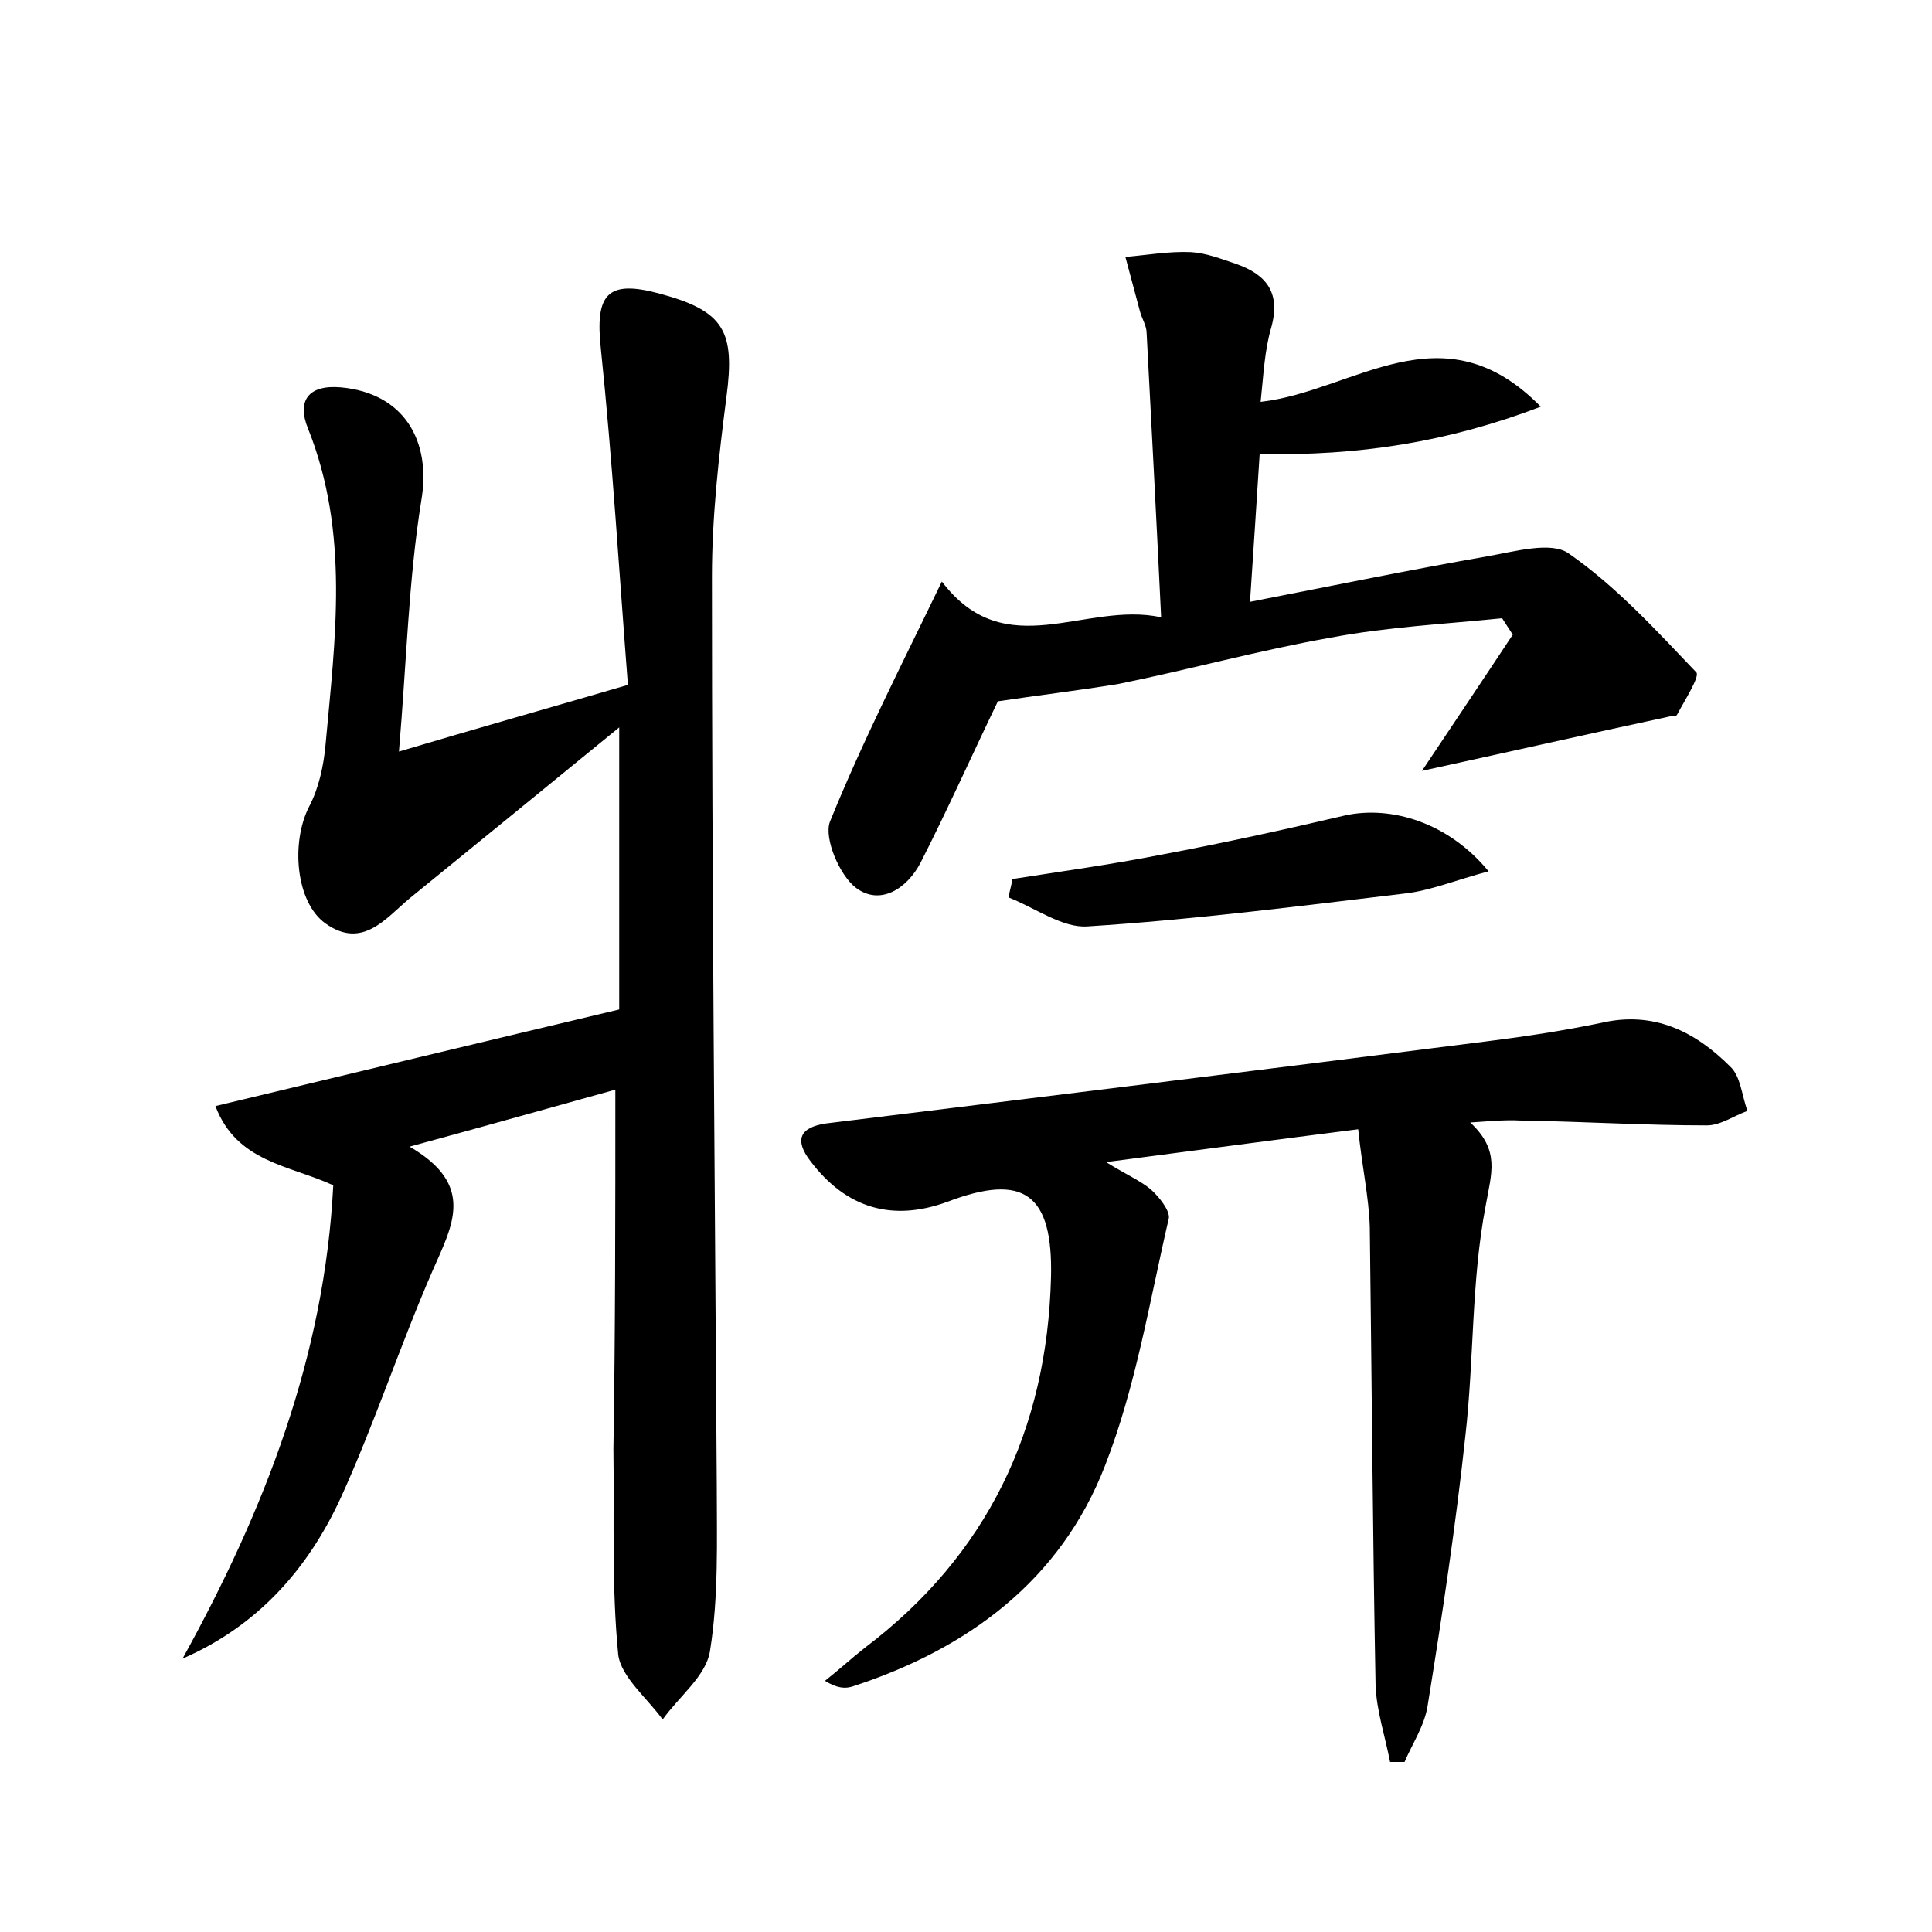 <?xml version="1.0" encoding="utf-8"?>
<!-- Generator: Adobe Illustrator 22.0.0, SVG Export Plug-In . SVG Version: 6.00 Build 0)  -->
<svg version="1.1" id="图层_1" xmlns="http://www.w3.org/2000/svg" xmlns:xlink="http://www.w3.org/1999/xlink" x="0px" y="0px"
	 viewBox="0 0 200 200" style="enable-background:new 0 0 200 200;" xml:space="preserve">
<style type="text/css">
	.st0{fill:#FFFFFF;}
</style>
<g>
	
	<path d="M63.7,112.8c-6.5,1.8-13.2,3.7-21.3,5.9c6.9,4,4.4,8.2,2.4,12.8c-3.4,7.8-6,15.8-9.5,23.5c-3.4,7.4-8.6,13.3-16.4,16.7
		c8.5-15.4,14.7-31.3,15.6-49c-4.6-2.1-10-2.4-12.2-8.2c14.2-3.4,27.9-6.7,41.8-10c0-9.1,0-18.6,0-29.2c-7.7,6.3-14.7,12-21.7,17.7
		c-2.5,2.1-4.9,5.3-8.7,2.6c-3.1-2.2-3.6-8.4-1.7-12.1c1-1.9,1.5-4.2,1.7-6.4c1-11,2.5-21.9-1.8-32.7c-1.2-2.9,0-4.6,3.4-4.3
		c6.5,0.6,9.4,5.5,8.3,11.8c-1.3,8.1-1.5,16.4-2.3,25.9c8.4-2.5,15.5-4.5,23.7-6.9c-0.9-11.6-1.6-23.2-2.8-34.8
		c-0.6-5.6,0.6-7.2,6.1-5.7c6.7,1.8,7.8,3.9,6.9,10.7c-0.8,6.2-1.5,12.4-1.5,18.6c0,31.4,0.3,62.7,0.5,94.1c0,5.7,0.2,11.5-0.7,17.1
		c-0.4,2.6-3.2,4.7-4.9,7.1c-1.6-2.2-4.3-4.4-4.6-6.7c-0.7-7.1-0.4-14.2-0.5-21.3C63.7,137.9,63.7,125.7,63.7,112.8z"/>
	<path d="M152.2,116.2c3.1,2.9,2.2,5.2,1.6,8.6c-1.5,7.8-1.2,15.9-2.1,23.8c-1,9.3-2.4,18.6-3.9,27.9c-0.3,2.1-1.6,4-2.4,5.9
		c-0.5,0-1,0-1.5,0c-0.5-2.6-1.4-5.3-1.5-7.9c-0.3-15.8-0.4-31.7-0.6-47.5c-0.1-3.1-0.8-6.2-1.2-10.1c-8.7,1.1-16.9,2.2-26.1,3.4
		c2.1,1.3,3.5,1.9,4.6,2.8c0.9,0.8,2,2.2,1.9,3c-2,8.6-3.4,17.4-6.6,25.6c-4.6,11.9-14.2,19-26.2,22.9c-0.7,0.2-1.5,0.2-2.8-0.6
		c1.4-1.1,2.7-2.3,4.1-3.4c12.7-9.6,18.9-22.6,19.3-38.4c0.2-8.6-2.8-10.8-10.7-7.8c-5.7,2.1-10.5,0.7-14.2-4.2
		c-1.7-2.2-1.1-3.5,1.6-3.9c22.8-2.8,45.6-5.6,68.4-8.5c4-0.5,7.9-1.1,11.8-1.9c5.5-1.3,9.8,0.9,13.4,4.5c1.1,1,1.2,3,1.8,4.6
		c-1.4,0.5-2.8,1.5-4.2,1.5c-6.4,0-12.8-0.4-19.2-0.5C155.6,115.9,153.9,116.1,152.2,116.2z"/>
	<path d="M103.3,72.6c-2.7,5.6-5.2,11.2-8,16.7c-1.4,2.7-4.2,4.5-6.7,2.6c-1.7-1.3-3.3-5.1-2.7-6.8c3.4-8.4,7.5-16.4,11.6-24.9
		c6.6,8.7,14.8,2,22.7,3.7c-0.5-10.4-1-19.9-1.5-29.4c0-0.8-0.5-1.5-0.7-2.3c-0.5-1.9-1-3.7-1.5-5.6c2.3-0.2,4.5-0.6,6.8-0.5
		c1.6,0.1,3.1,0.7,4.6,1.2c3.2,1.1,4.7,3,3.7,6.6c-0.7,2.4-0.8,4.9-1.1,7.7c9.7-1.1,18.8-9.9,29,0.5c-9.7,3.7-18.9,5.1-29.1,4.9
		c-0.3,4.6-0.6,9.4-1,15.3c8.7-1.7,16.5-3.3,24.5-4.7c2.9-0.5,6.7-1.6,8.5-0.3c4.9,3.4,9,7.9,13.2,12.3c0.4,0.4-1.2,2.9-2,4.4
		c-0.1,0.2-0.6,0.1-0.9,0.2c-8.4,1.8-16.8,3.7-25.5,5.6c3.2-4.8,6.3-9.4,9.4-14.1c-0.4-0.6-0.7-1.1-1.1-1.7
		c-5.9,0.6-11.9,0.9-17.7,2c-7.4,1.3-14.6,3.3-22,4.8C111.5,71.5,107.3,72,103.3,72.6z"/>
	<path d="M154.1,90.2c-3.4,0.9-6,2-8.7,2.3c-10.9,1.3-21.8,2.7-32.8,3.4c-2.6,0.2-5.4-1.9-8.2-3c0.1-0.6,0.3-1.2,0.4-1.9
		c5.1-0.8,10.2-1.5,15.3-2.5c6.4-1.2,12.8-2.6,19.2-4.1C144,83.4,149.9,85.1,154.1,90.2z"/>
</g>
</svg>
